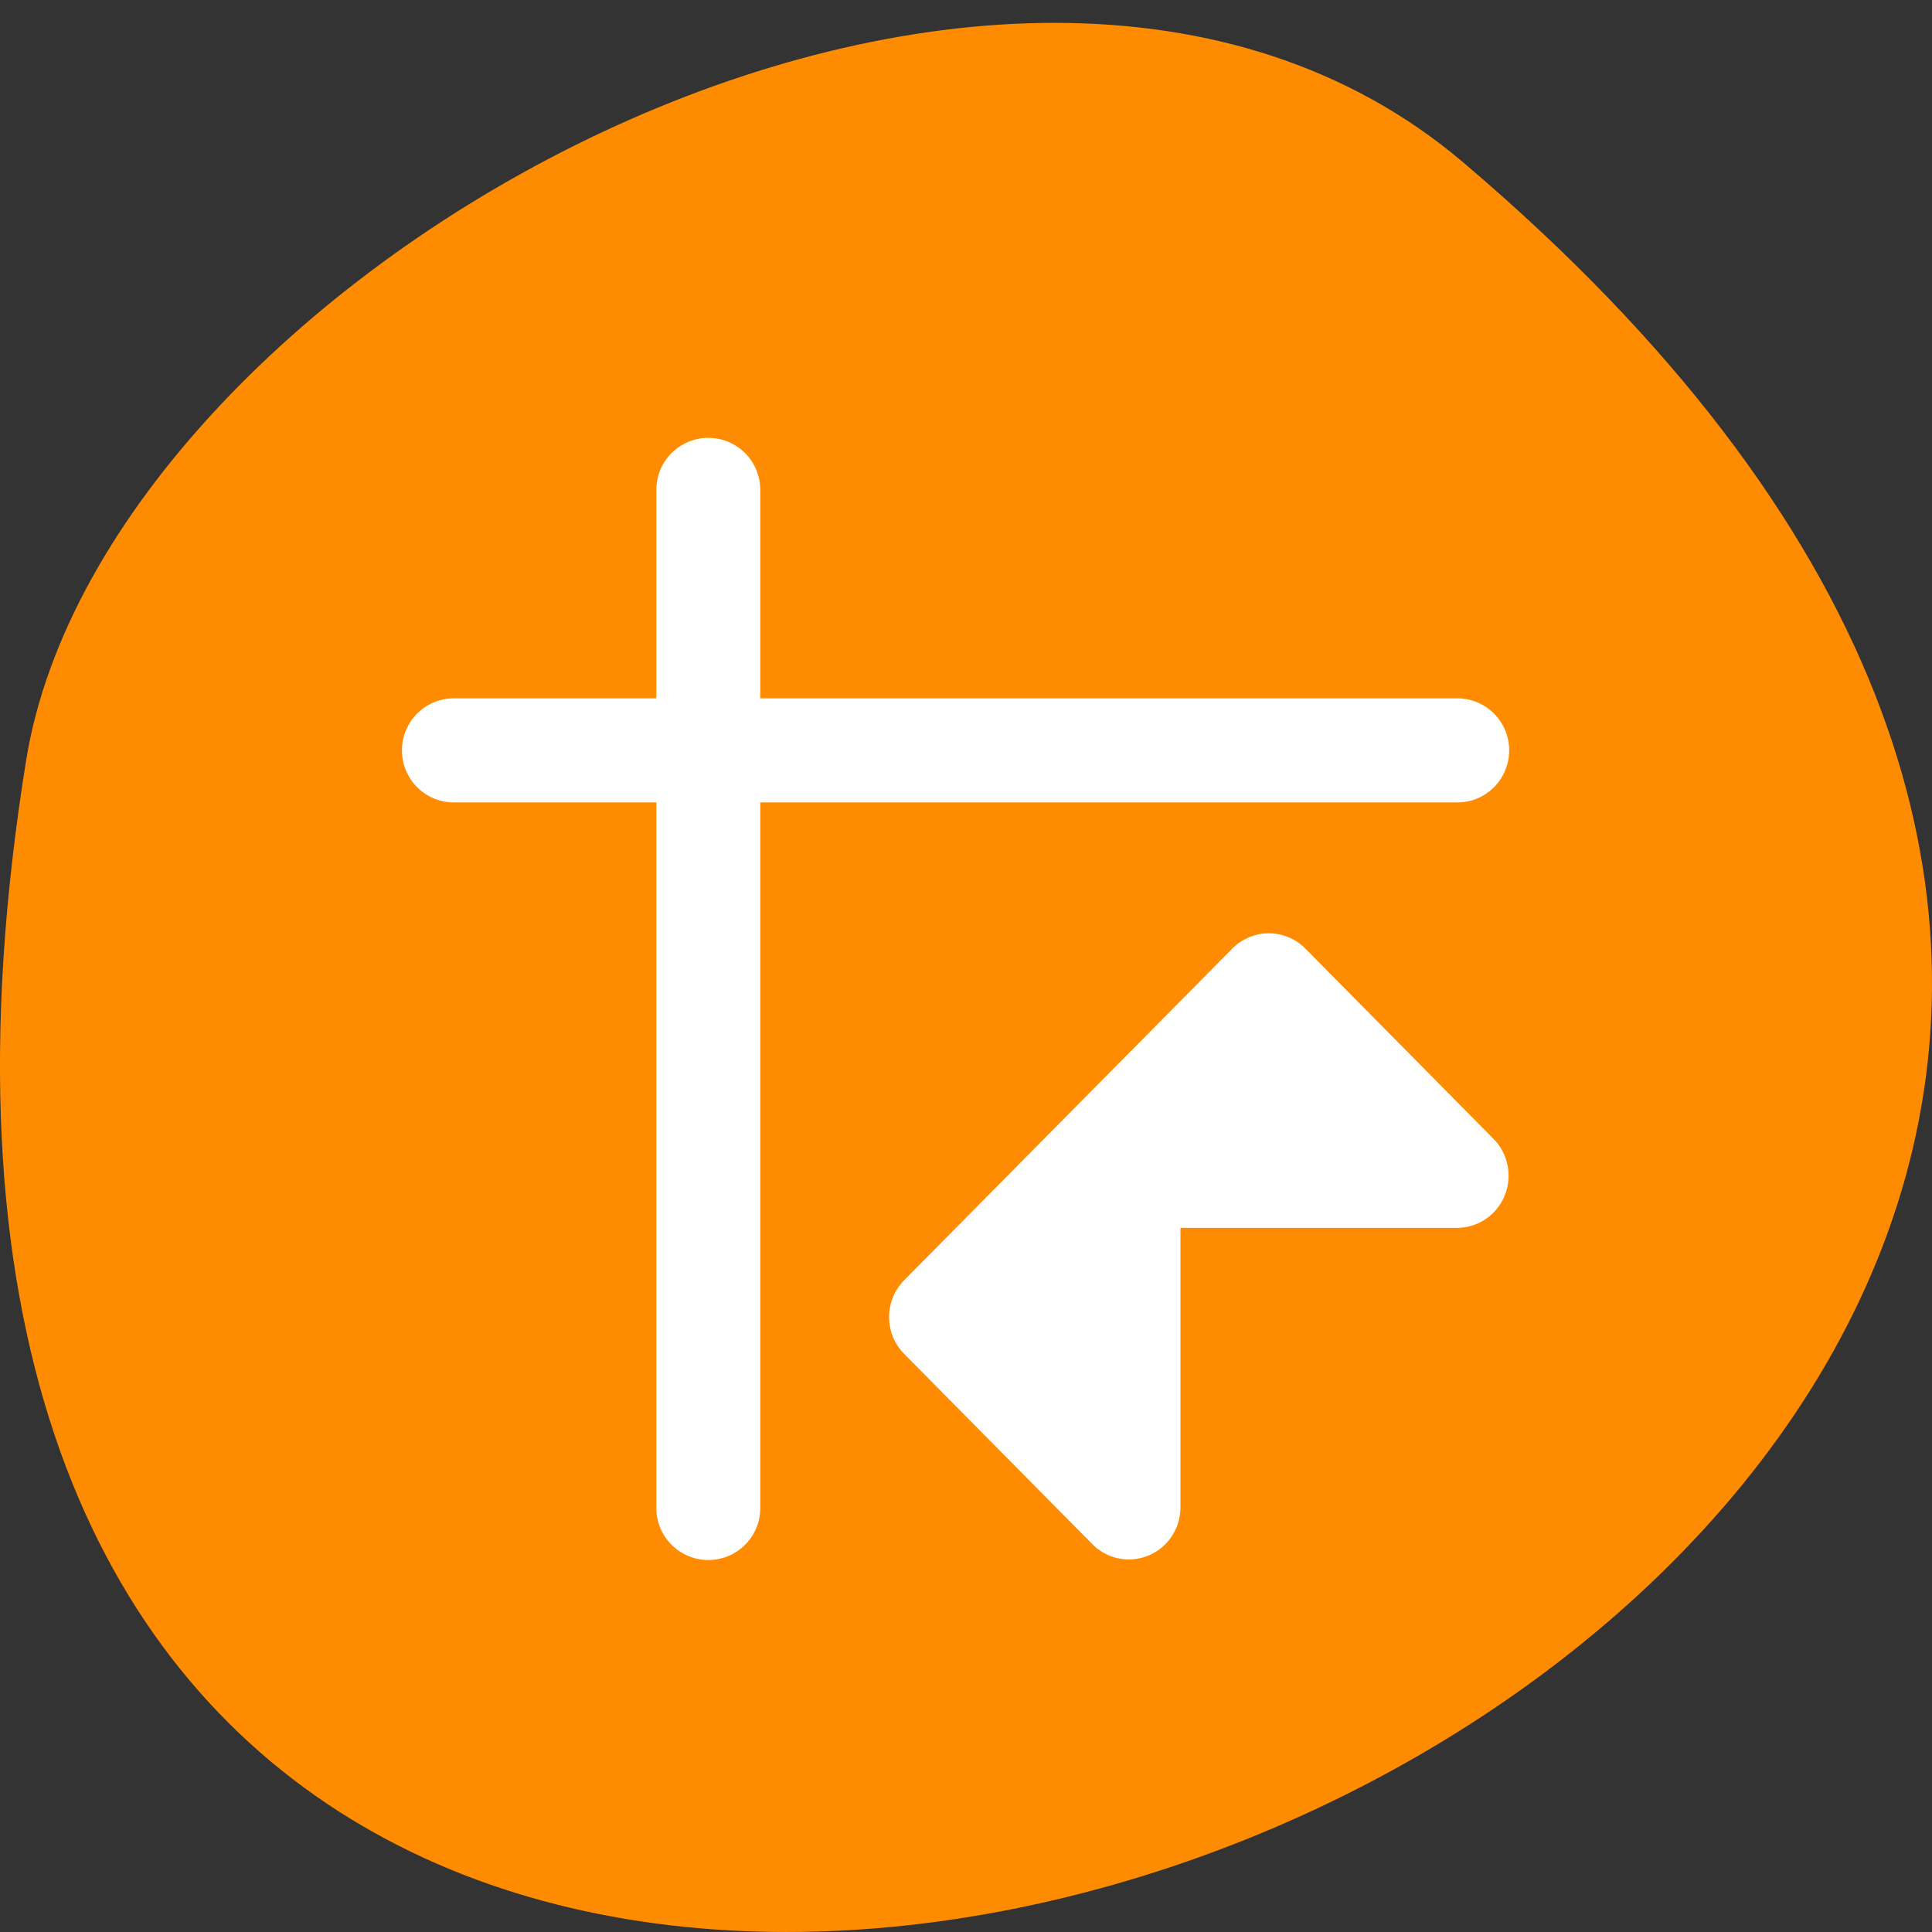 <svg xmlns="http://www.w3.org/2000/svg" viewBox="0 0 48 48"><rect x="0" y="0" width="48" height="48" fill="#333333" stroke="none"/><path d="M 36.344 4.027 C 78.594 39.863 -8.277 74.32 0.648 18.898 C 2.605 6.746 24.957 -5.629 36.344 4.027 Z M 36.344 4.027 " style="fill:#ff8c00"/><g style="stroke:#fff;stroke-linecap:round;stroke-linejoin:round"><g style="fill:none"><path d="M 16.269 2.954 L 16.269 57.124 " transform="matrix(0.467 0 0 0.467 10 10.79)" style="stroke-width:5.53"/><path d="M 2.339 17.254 L 56.322 17.254 " transform="matrix(0.462 0 0 0.465 10.19 10.62)" style="stroke-width:5.56"/></g><path d="M 44.85 28.947 L 30.547 43.249 L 38.747 51.455 L 38.747 37.153 L 53.049 37.153 Z M 44.85 28.947 " transform="matrix(0.57 0 0 0.576 5.96 7.81)" style="fill:#fff;fill-rule:evenodd;stroke-width:4.5"/></g></svg>
